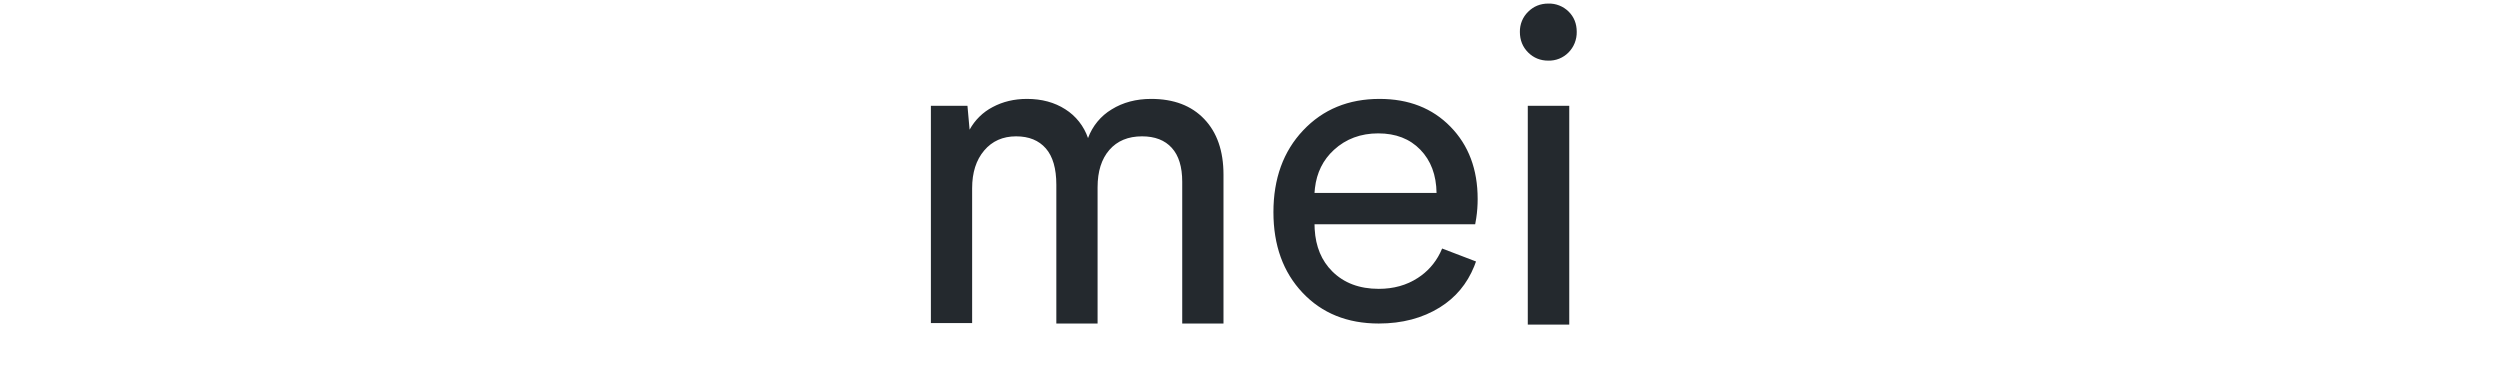<svg viewBox="0 0 299 45" fill="none" xmlns="http://www.w3.org/2000/svg">
<path d="M131.271 38.693V22.404C131.271 20.502 131.741 19.01 132.683 17.927C133.623 16.847 134.926 16.306 136.587 16.306C138.13 16.306 139.317 16.767 140.146 17.684C140.978 18.6 141.394 19.952 141.394 21.736V38.693H146.329V20.886C146.329 18.058 145.56 15.841 144.025 14.236C142.491 12.63 140.377 11.829 137.681 11.829C135.883 11.829 134.309 12.246 132.962 13.079C131.659 13.857 130.658 15.07 130.128 16.514C129.634 15.079 128.673 13.862 127.405 13.066C126.117 12.241 124.592 11.829 122.828 11.829C121.302 11.829 119.934 12.157 118.719 12.807C117.559 13.41 116.6 14.351 115.964 15.51L115.708 12.653H111.334V38.642H116.267V22.509C116.267 20.64 116.745 19.138 117.705 18.004C118.662 16.872 119.937 16.306 121.53 16.306C123.058 16.306 124.241 16.788 125.08 17.748C125.919 18.708 126.338 20.159 126.338 22.097V38.693H131.273H131.271ZM185.178 7.252C185.624 7.264 186.069 7.184 186.484 7.016C186.9 6.848 187.278 6.596 187.596 6.274C187.913 5.953 188.164 5.57 188.333 5.147C188.501 4.724 188.585 4.271 188.577 3.814C188.577 2.831 188.252 2.022 187.605 1.382C187.283 1.066 186.903 0.819 186.486 0.655C186.069 0.491 185.624 0.413 185.178 0.427C184.226 0.427 183.419 0.755 182.763 1.41C182.444 1.719 182.192 2.093 182.023 2.506C181.853 2.92 181.77 3.366 181.778 3.814C181.778 4.797 182.106 5.616 182.763 6.272C183.419 6.924 184.223 7.252 185.178 7.252ZM187.683 12.656V38.826H182.723V12.656H187.683ZM164.996 11.829C168.486 11.829 171.314 12.938 173.478 15.155C175.645 17.369 176.728 20.249 176.728 23.799C176.728 24.575 176.673 25.335 176.56 26.08L176.432 26.823H157.217L157.235 27.404C157.355 29.498 158.056 31.182 159.339 32.457C160.739 33.85 162.591 34.546 164.898 34.546C166.677 34.546 168.23 34.111 169.565 33.245C170.704 32.519 171.627 31.487 172.233 30.263L172.479 29.723L176.53 31.272L176.312 31.855C175.46 33.955 174.09 35.593 172.196 36.77C170.129 38.05 167.696 38.693 164.898 38.693C161.143 38.693 158.104 37.464 155.784 35.007C153.462 32.549 152.302 29.339 152.302 25.374C152.302 21.36 153.487 18.099 155.859 15.59C158.229 13.081 161.275 11.829 164.996 11.829ZM164.845 15.951C162.741 15.951 160.97 16.611 159.537 17.927C158.234 19.122 157.478 20.651 157.265 22.509L157.215 23.075H171.812C171.78 20.925 171.134 19.202 169.873 17.904C168.613 16.604 166.94 15.953 164.848 15.953L164.845 15.951Z" fill="#24292E"/>
</svg>
